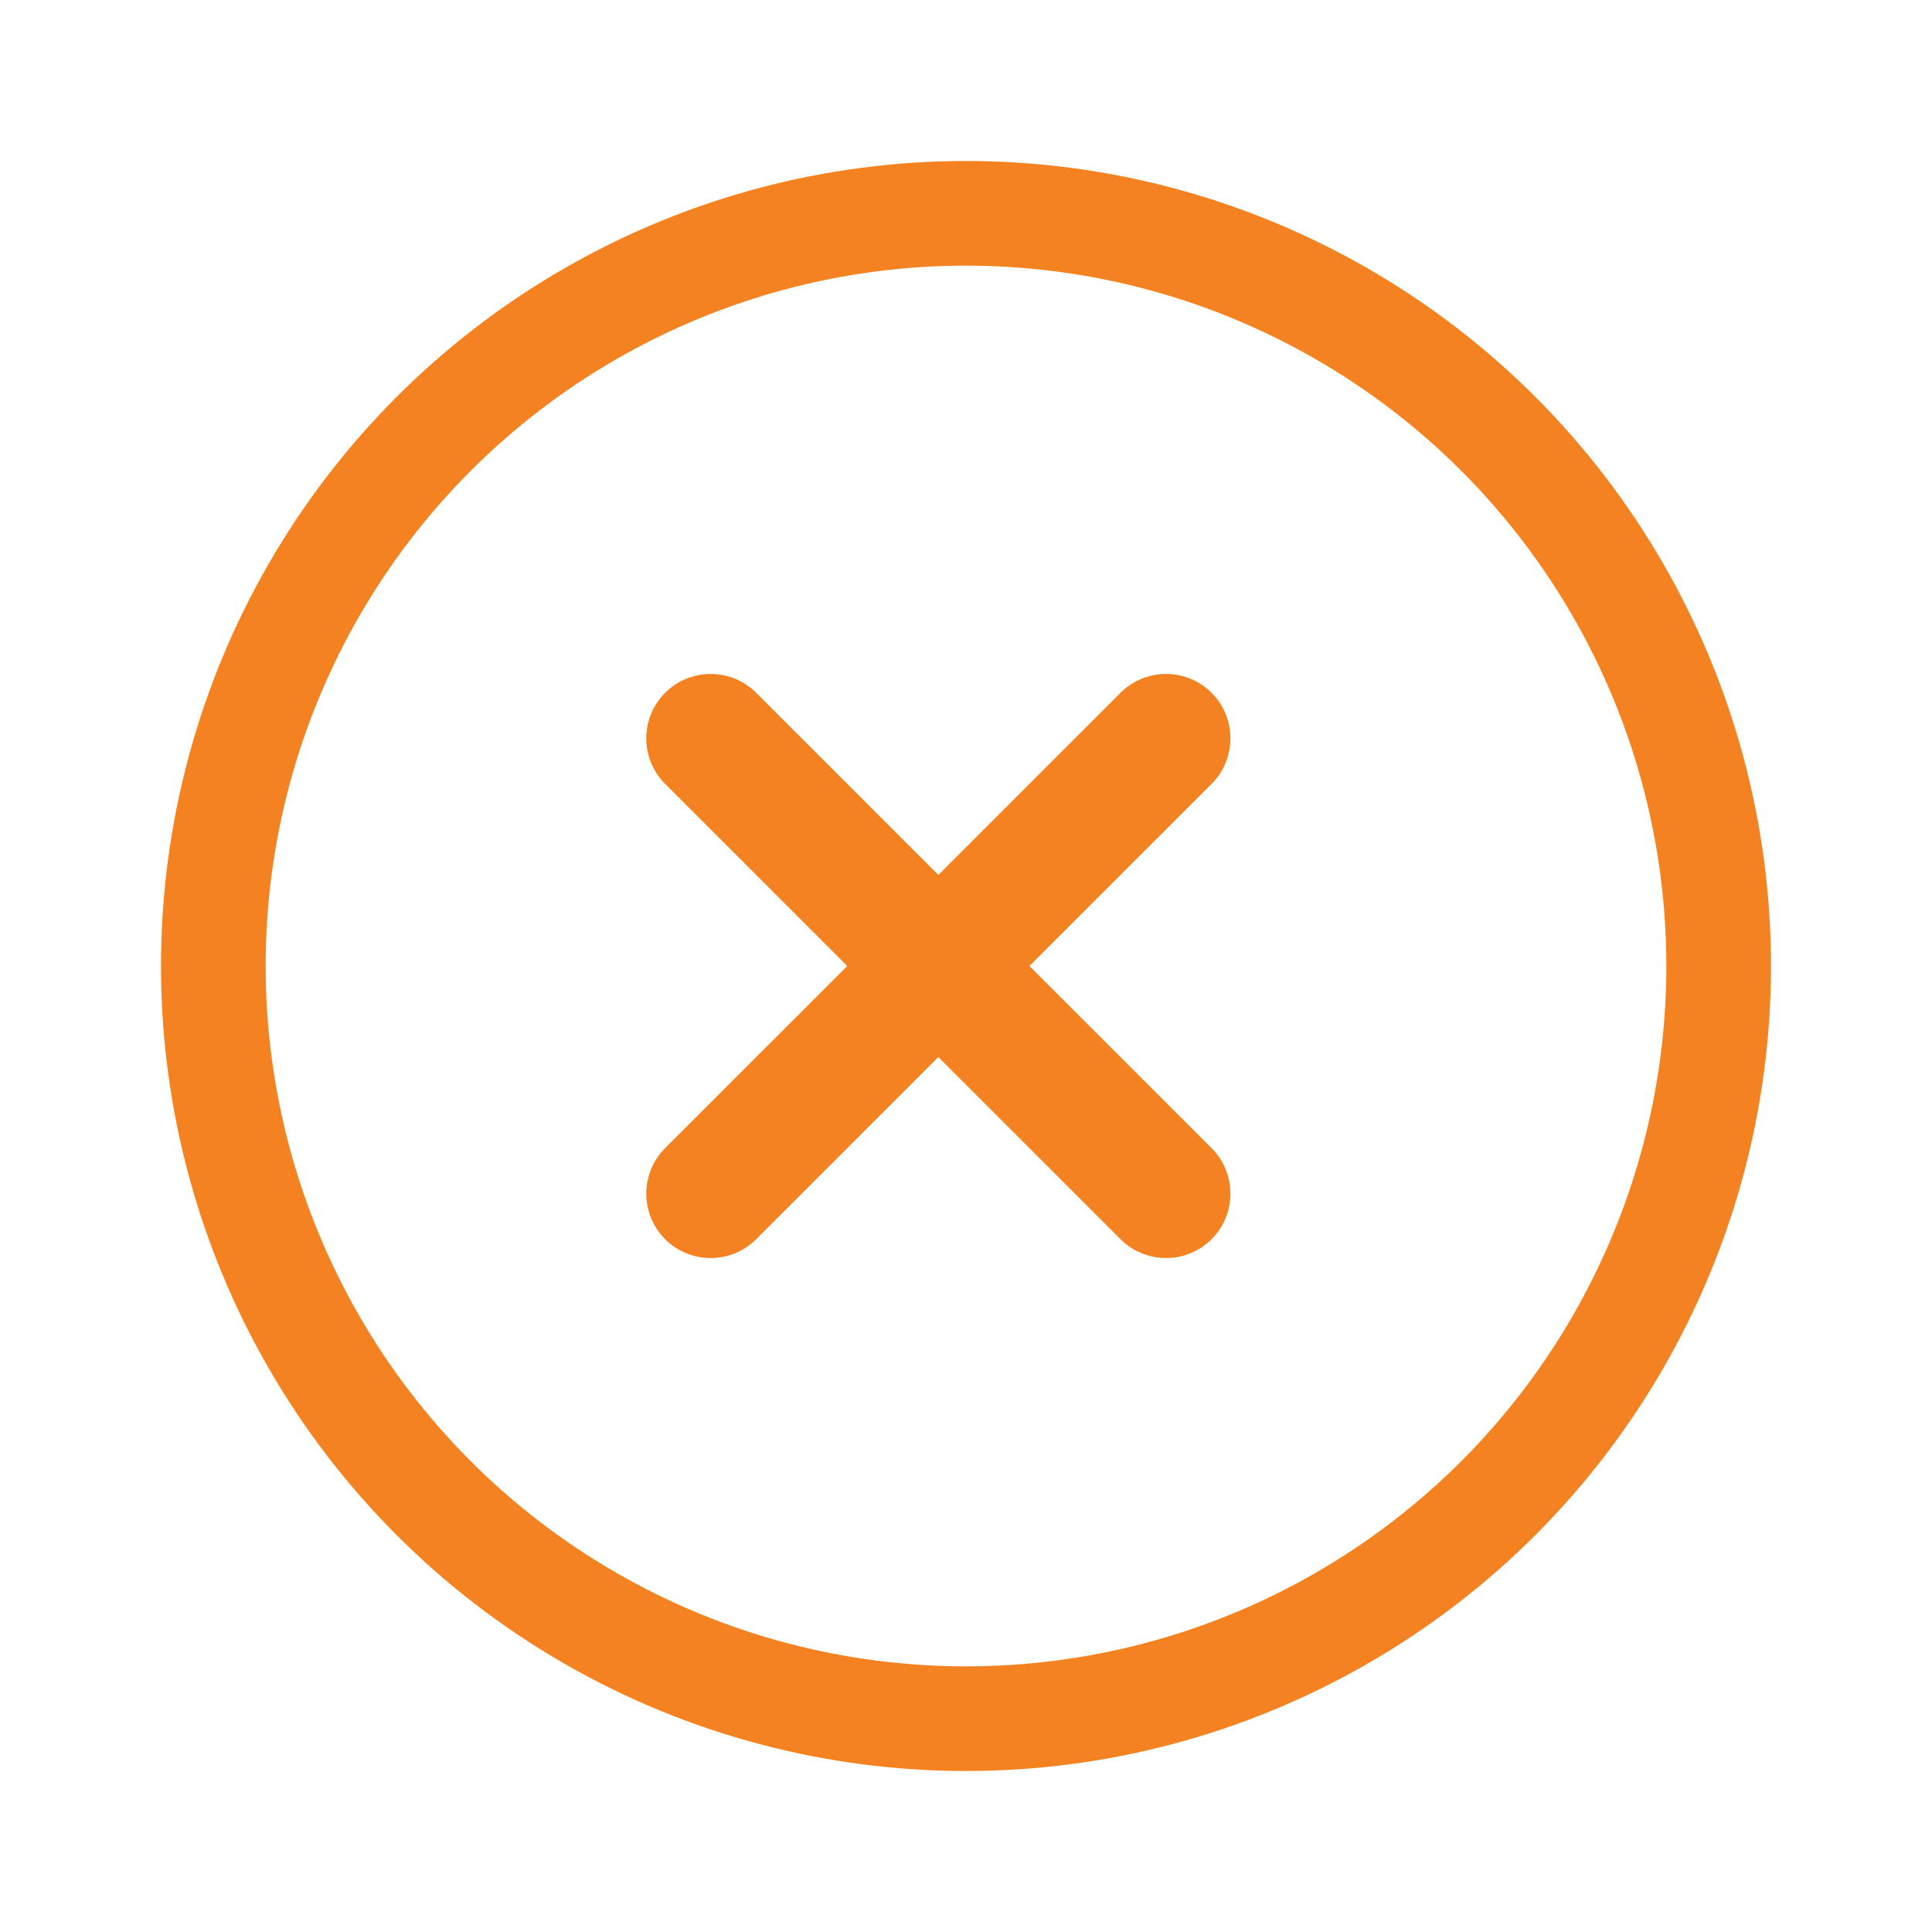 <svg width="24" height="24" viewBox="0 0 24 24" fill="none" xmlns="http://www.w3.org/2000/svg"><circle cx="12" cy="12" r="9.35" stroke="#F58220" stroke-width="1.3"/><path d="M8.828 14.828l5.657-5.656m-5.657 0l5.657 5.656" stroke="#F58220" stroke-width="1.6" stroke-linecap="round"/></svg>